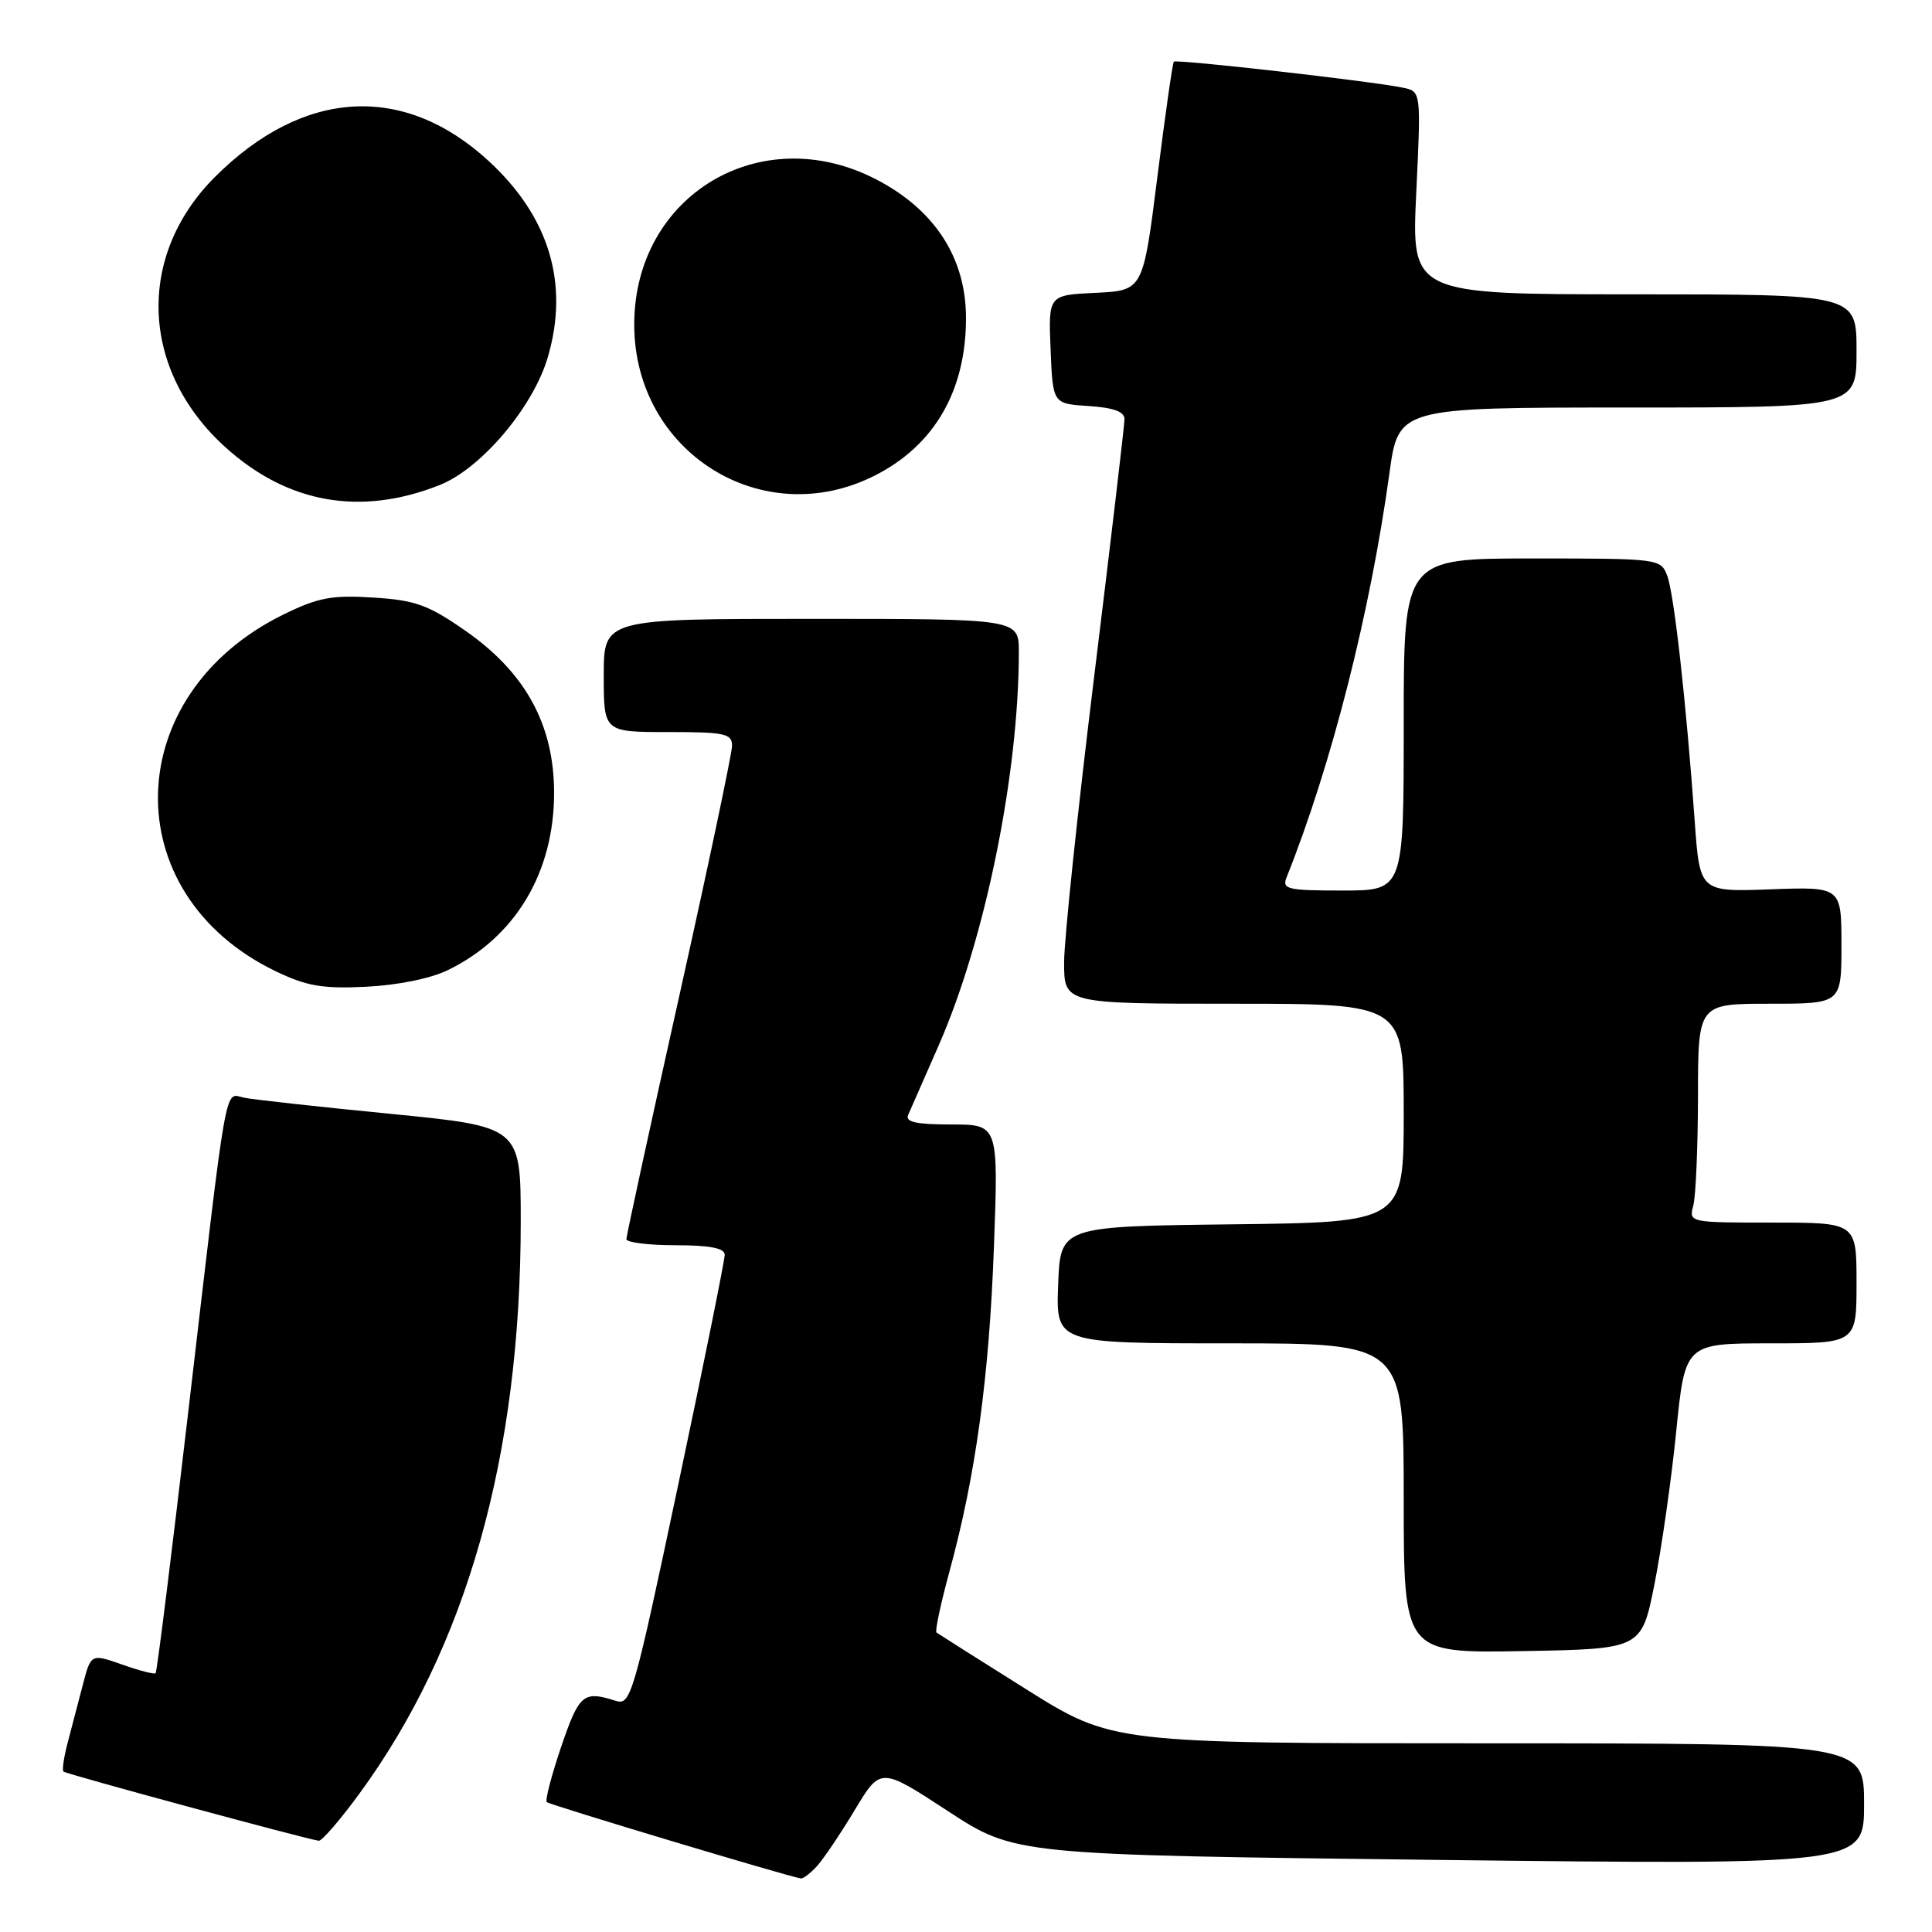 <?xml version="1.0" encoding="UTF-8" standalone="no"?>
<!DOCTYPE svg PUBLIC "-//W3C//DTD SVG 1.1//EN" "http://www.w3.org/Graphics/SVG/1.1/DTD/svg11.dtd" >
<svg xmlns="http://www.w3.org/2000/svg" xmlns:xlink="http://www.w3.org/1999/xlink" version="1.1" viewBox="0 0 256 256">
 <g >
 <path fill="currentColor"
d=" M 108.27 247.25 C 109.14 246.29 111.39 242.95 113.27 239.82 C 116.68 234.15 116.68 234.15 125.59 239.97 C 134.50 245.79 134.50 245.79 190.75 246.45 C 247.00 247.10 247.00 247.10 247.00 239.05 C 247.00 231.00 247.00 231.00 197.20 231.00 C 147.40 231.00 147.40 231.00 135.95 223.82 C 129.65 219.87 124.32 216.49 124.09 216.32 C 123.87 216.15 124.64 212.52 125.80 208.26 C 129.28 195.55 131.07 182.47 131.70 165.25 C 132.30 149.00 132.30 149.00 126.04 149.00 C 121.41 149.00 119.93 148.67 120.33 147.75 C 120.63 147.06 122.45 142.90 124.39 138.50 C 130.53 124.50 135.00 102.57 135.00 86.39 C 135.00 82.00 135.00 82.00 107.50 82.00 C 80.00 82.00 80.00 82.00 80.00 89.50 C 80.00 97.00 80.00 97.00 88.50 97.00 C 96.04 97.00 97.00 97.20 97.00 98.81 C 97.00 99.81 93.85 114.74 90.00 132.00 C 86.15 149.26 83.00 163.74 83.00 164.19 C 83.00 164.63 85.92 165.00 89.50 165.00 C 94.02 165.00 96.01 165.38 96.03 166.25 C 96.04 166.94 93.27 180.67 89.86 196.77 C 83.94 224.75 83.58 226.00 81.59 225.37 C 77.30 224.00 76.75 224.46 74.37 231.42 C 73.08 235.23 72.21 238.55 72.45 238.79 C 72.82 239.15 104.19 248.58 106.10 248.90 C 106.42 248.96 107.40 248.21 108.27 247.25 Z  M 47.56 237.75 C 61.83 218.31 68.99 192.95 69.00 161.89 C 69.00 149.29 69.00 149.29 51.75 147.59 C 42.26 146.66 33.53 145.70 32.34 145.45 C 29.70 144.91 30.22 141.96 24.96 186.95 C 22.75 205.89 20.80 221.54 20.62 221.71 C 20.45 221.88 18.45 221.37 16.18 220.56 C 12.05 219.11 12.05 219.11 10.96 223.30 C 10.36 225.61 9.46 229.05 8.96 230.94 C 8.46 232.84 8.21 234.55 8.41 234.74 C 8.74 235.07 40.57 243.69 42.24 243.91 C 42.64 243.96 45.04 241.19 47.56 237.75 Z  M 219.21 210.00 C 220.14 205.32 221.45 196.21 222.10 189.75 C 223.28 178.00 223.28 178.00 234.64 178.00 C 246.00 178.00 246.00 178.00 246.00 170.00 C 246.00 162.00 246.00 162.00 234.88 162.00 C 223.84 162.00 223.77 161.98 224.37 159.75 C 224.70 158.51 224.98 151.99 224.99 145.25 C 225.00 133.00 225.00 133.00 234.50 133.00 C 244.00 133.00 244.00 133.00 244.00 125.25 C 244.00 117.50 244.00 117.50 234.61 117.84 C 225.23 118.19 225.23 118.19 224.56 108.84 C 223.43 93.03 221.82 78.64 220.91 76.27 C 220.06 74.03 219.80 74.00 203.02 74.00 C 186.00 74.00 186.00 74.00 186.00 96.00 C 186.00 118.00 186.00 118.00 177.89 118.00 C 170.57 118.00 169.85 117.83 170.48 116.25 C 176.43 101.37 181.56 81.18 184.10 62.75 C 185.30 54.00 185.30 54.00 215.65 54.00 C 246.00 54.00 246.00 54.00 246.00 46.50 C 246.00 39.00 246.00 39.00 216.51 39.00 C 187.02 39.00 187.02 39.00 187.66 25.56 C 188.30 12.11 188.30 12.11 185.90 11.62 C 181.81 10.76 155.85 7.82 155.54 8.17 C 155.37 8.35 154.39 15.25 153.35 23.50 C 151.46 38.50 151.46 38.50 145.18 38.80 C 138.91 39.10 138.91 39.10 139.21 46.30 C 139.50 53.50 139.50 53.50 144.25 53.80 C 147.55 54.02 149.00 54.54 149.00 55.54 C 149.00 56.32 147.20 71.60 145.00 89.50 C 142.80 107.40 141.00 124.50 141.00 127.52 C 141.00 133.00 141.00 133.00 163.50 133.00 C 186.00 133.00 186.00 133.00 186.00 147.48 C 186.00 161.96 186.00 161.96 163.25 162.23 C 140.50 162.50 140.50 162.50 140.21 170.25 C 139.92 178.00 139.92 178.00 162.96 178.00 C 186.00 178.00 186.00 178.00 186.00 198.53 C 186.00 219.05 186.00 219.05 201.75 218.78 C 217.50 218.50 217.50 218.50 219.21 210.00 Z  M 59.32 128.56 C 68.31 124.19 73.46 115.57 73.42 104.93 C 73.38 95.97 69.59 89.08 61.63 83.55 C 56.74 80.15 55.04 79.53 49.47 79.18 C 43.99 78.83 42.17 79.17 37.59 81.41 C 15.87 92.04 15.26 118.43 36.50 128.68 C 40.64 130.67 42.71 131.03 48.50 130.75 C 52.65 130.55 57.06 129.66 59.32 128.56 Z  M 58.26 64.27 C 63.78 62.08 70.68 53.91 72.60 47.29 C 75.44 37.55 72.77 28.73 64.78 21.36 C 53.51 10.97 40.18 11.75 28.47 23.46 C 18.00 33.93 18.61 49.12 29.90 59.29 C 38.13 66.72 47.81 68.42 58.26 64.27 Z  M 116.00 62.97 C 123.84 58.97 128.00 51.74 128.00 42.15 C 128.00 34.19 123.88 27.81 116.14 23.79 C 100.81 15.82 84.04 25.86 84.04 43.00 C 84.04 59.95 101.08 70.60 116.00 62.97 Z "/>
</g>
</svg>